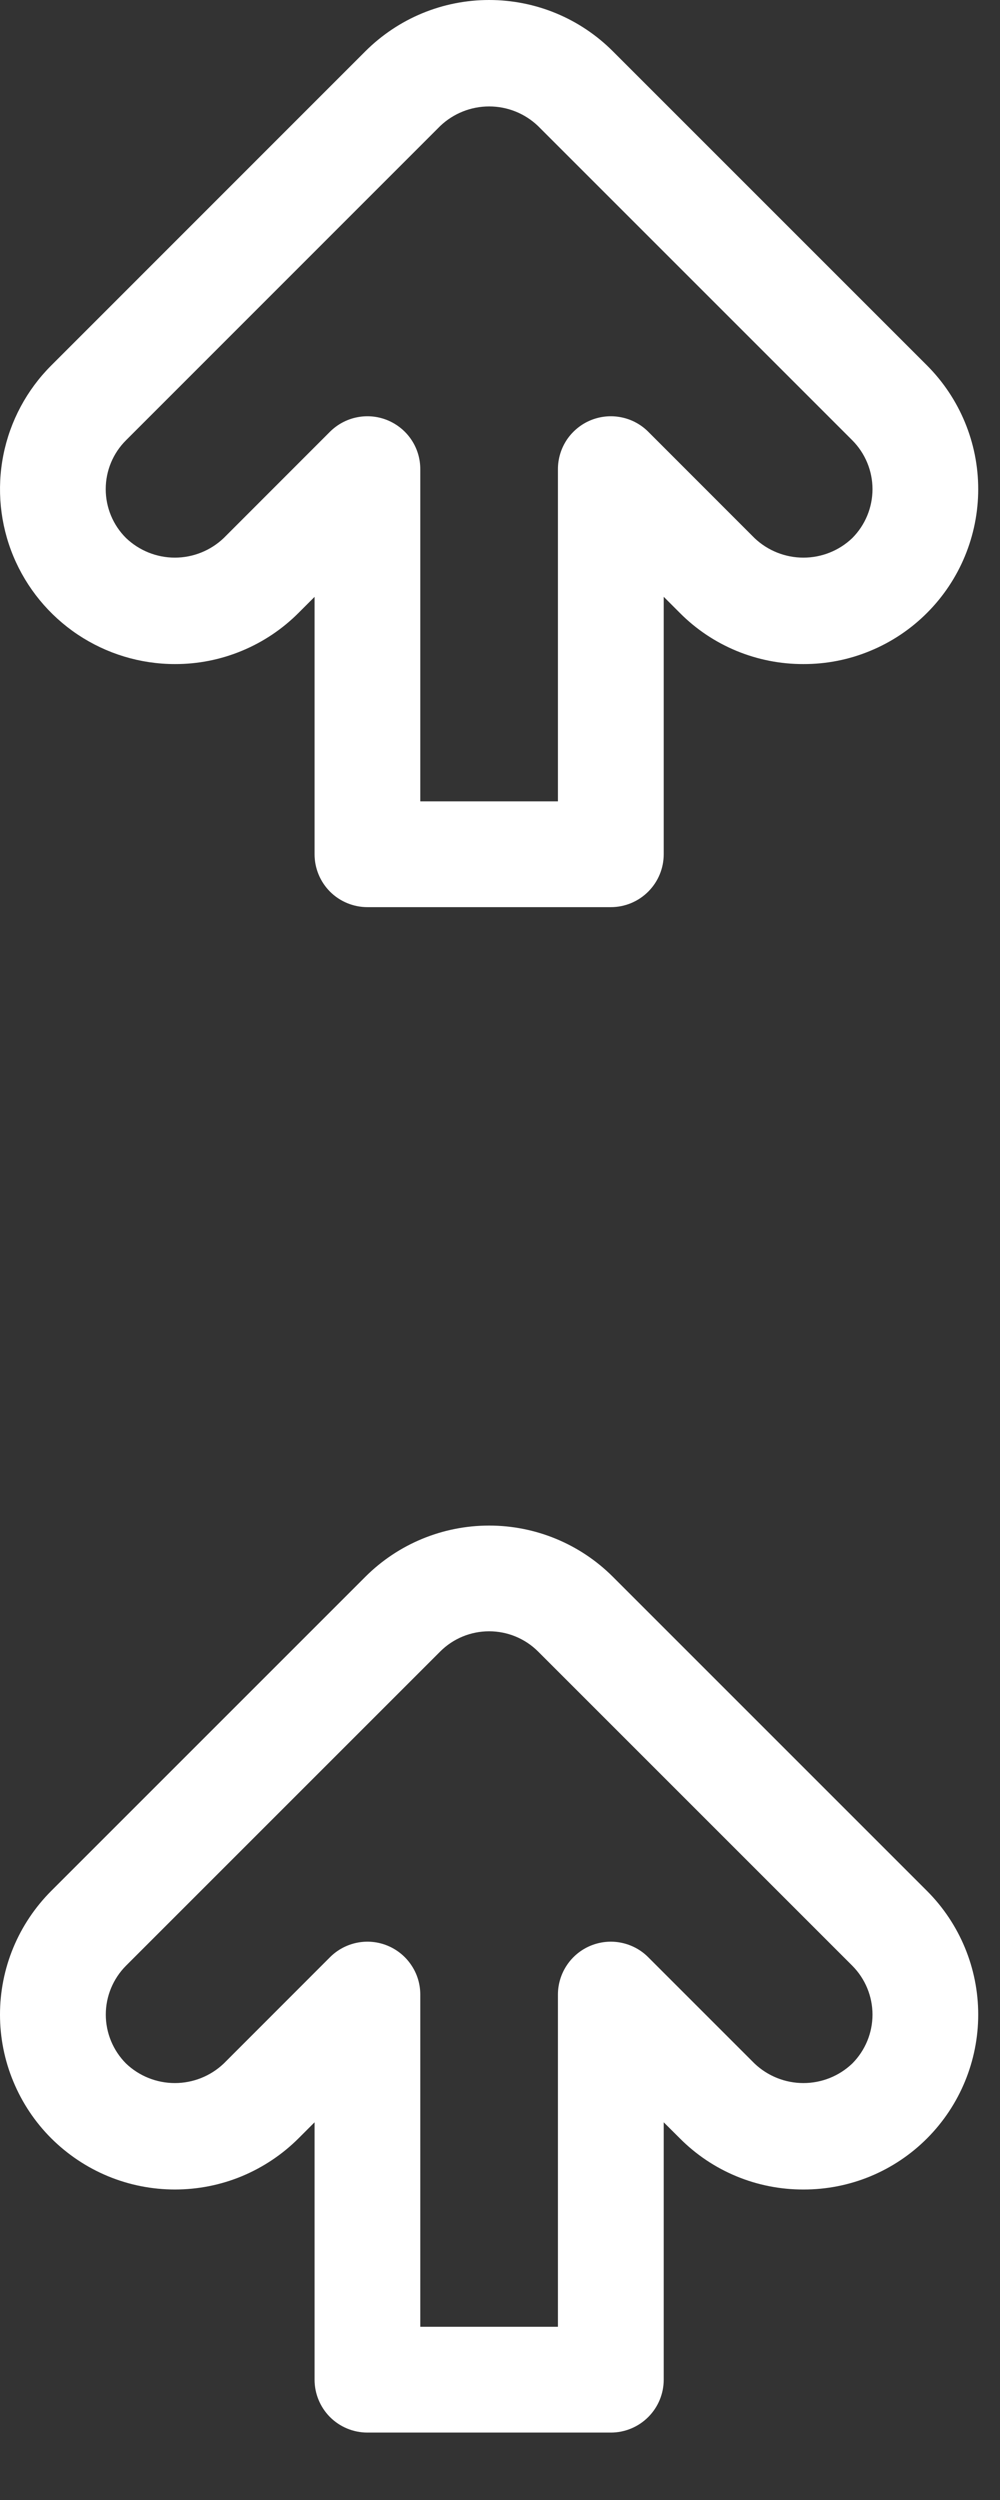 <svg width="14" height="35" viewBox="0 0 14 35" fill="none" xmlns="http://www.w3.org/2000/svg">
<rect x="0" y="0" width="14" height="35" fill="#333333" stroke="none"/>
<path d="M12.979 5.117L8.579 0.717C8.352 0.49 8.082 0.309 7.785 0.186C7.488 0.063 7.169 0 6.848 0C6.526 0 6.208 0.063 5.911 0.186C5.614 0.309 5.344 0.49 5.116 0.717L0.717 5.117C0.375 5.459 0.141 5.896 0.047 6.371C-0.047 6.846 0.001 7.338 0.186 7.785C0.372 8.233 0.686 8.615 1.088 8.884C1.491 9.153 1.964 9.297 2.449 9.297C2.77 9.298 3.089 9.235 3.387 9.111C3.684 8.988 3.954 8.807 4.181 8.579L4.404 8.356V11.96C4.404 12.156 4.482 12.344 4.62 12.483C4.759 12.622 4.948 12.7 5.144 12.7H8.552C8.748 12.7 8.936 12.622 9.075 12.483C9.214 12.344 9.292 12.156 9.292 11.96V8.355L9.517 8.58C9.743 8.808 10.013 8.989 10.31 9.112C10.608 9.235 10.926 9.298 11.248 9.297C11.57 9.298 11.889 9.235 12.186 9.111C12.483 8.988 12.753 8.807 12.98 8.579C13.438 8.12 13.695 7.497 13.695 6.848C13.695 6.199 13.437 5.577 12.979 5.117ZM11.932 7.533C11.748 7.709 11.503 7.807 11.248 7.807C10.993 7.807 10.748 7.709 10.563 7.533L9.075 6.044C8.972 5.941 8.84 5.87 8.696 5.842C8.553 5.813 8.404 5.828 8.268 5.884C8.133 5.94 8.018 6.035 7.936 6.156C7.855 6.278 7.811 6.421 7.811 6.568V11.219H5.884V6.568C5.884 6.421 5.841 6.278 5.759 6.156C5.678 6.035 5.562 5.94 5.427 5.884C5.292 5.828 5.143 5.813 4.999 5.842C4.856 5.87 4.724 5.941 4.62 6.044L3.133 7.532C2.949 7.708 2.703 7.807 2.448 7.807C2.193 7.807 1.948 7.708 1.764 7.532C1.582 7.351 1.48 7.105 1.48 6.848C1.48 6.591 1.582 6.345 1.764 6.164L6.163 1.764C6.348 1.588 6.593 1.49 6.848 1.49C7.103 1.49 7.348 1.588 7.532 1.764L11.932 6.164C12.113 6.346 12.215 6.592 12.215 6.848C12.215 7.105 12.113 7.351 11.932 7.533Z" fill="white"/>
<path d="M11.248 30.653C11.569 30.654 11.889 30.591 12.186 30.468C12.483 30.345 12.753 30.164 12.98 29.936C13.438 29.476 13.695 28.853 13.695 28.204C13.695 27.555 13.437 26.933 12.979 26.474L8.579 22.074C8.119 21.615 7.497 21.358 6.848 21.358C6.198 21.358 5.576 21.615 5.116 22.074L0.717 26.473C0.49 26.701 0.309 26.971 0.186 27.268C0.063 27.565 -5.02751e-05 27.883 2.99652e-08 28.205C5.03351e-05 28.526 0.063 28.845 0.187 29.142C0.31 29.439 0.49 29.709 0.717 29.936C0.945 30.163 1.215 30.344 1.512 30.467C1.809 30.59 2.128 30.653 2.449 30.653C2.771 30.653 3.089 30.59 3.386 30.467C3.683 30.343 3.953 30.163 4.18 29.936L4.404 29.712V33.316C4.404 33.512 4.482 33.7 4.62 33.839C4.759 33.978 4.947 34.056 5.144 34.056H8.552C8.748 34.056 8.936 33.978 9.075 33.839C9.214 33.7 9.292 33.512 9.292 33.316V29.712L9.517 29.936C9.743 30.164 10.013 30.345 10.31 30.468C10.607 30.591 10.926 30.654 11.248 30.653ZM9.075 27.401C8.972 27.297 8.84 27.227 8.696 27.198C8.552 27.169 8.404 27.184 8.268 27.24C8.133 27.296 8.017 27.391 7.936 27.513C7.855 27.634 7.811 27.778 7.811 27.924V32.575H5.884V27.924C5.884 27.778 5.841 27.634 5.759 27.513C5.678 27.391 5.562 27.296 5.427 27.24C5.292 27.184 5.143 27.169 4.999 27.198C4.855 27.227 4.724 27.297 4.62 27.401L3.133 28.889C2.948 29.065 2.703 29.163 2.448 29.163C2.193 29.163 1.948 29.065 1.764 28.889C1.583 28.707 1.481 28.461 1.481 28.204C1.481 27.948 1.583 27.702 1.764 27.52L6.163 23.121C6.345 22.939 6.591 22.838 6.848 22.838C7.104 22.838 7.35 22.939 7.532 23.12L11.932 27.52C12.113 27.702 12.215 27.948 12.215 28.205C12.215 28.461 12.113 28.707 11.932 28.889C11.748 29.065 11.503 29.163 11.248 29.163C10.993 29.163 10.748 29.065 10.563 28.889L9.075 27.401Z" fill="white"/>
</svg>

